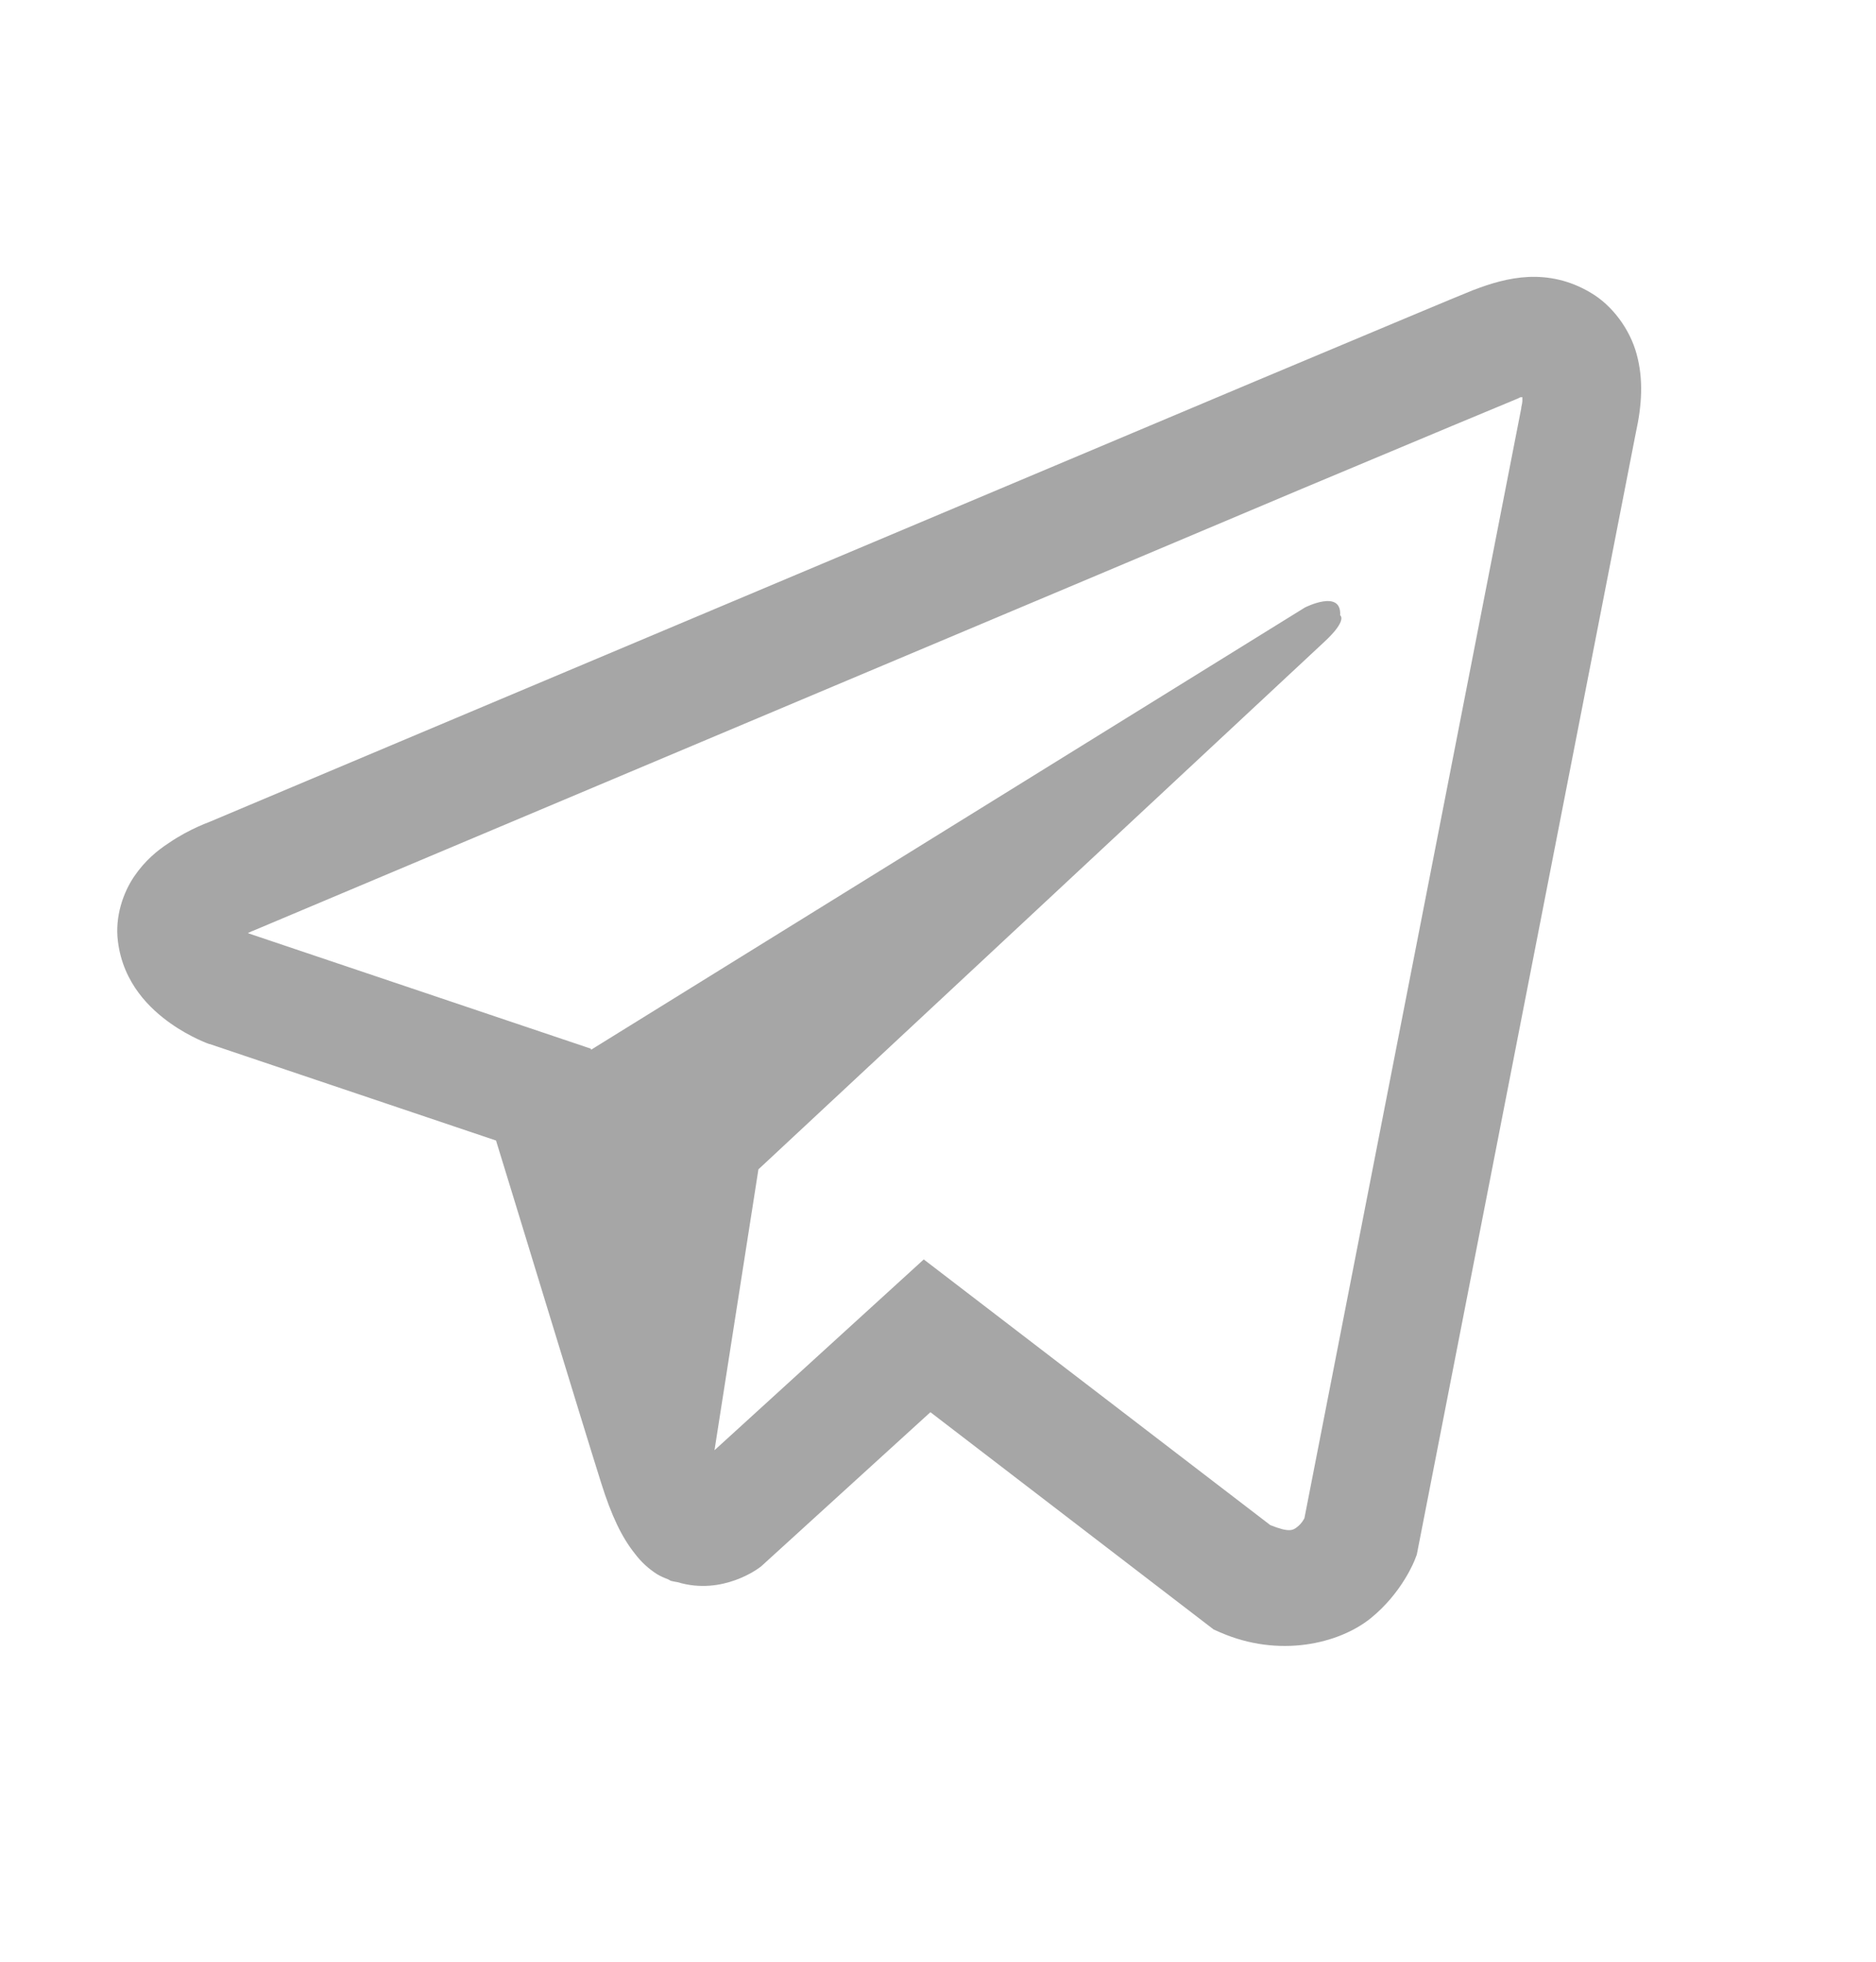 <svg width="22" height="23" viewBox="0 0 22 23" fill="none" xmlns="http://www.w3.org/2000/svg">
<path d="M17.923 3.247C17.692 3.258 17.475 3.325 17.281 3.4H17.279C17.083 3.478 16.151 3.87 14.735 4.464C13.32 5.06 11.483 5.834 9.66 6.602C6.018 8.135 2.438 9.644 2.438 9.644L2.481 9.628C2.481 9.628 2.234 9.709 1.976 9.886C1.845 9.972 1.7 10.09 1.574 10.275C1.447 10.461 1.345 10.745 1.383 11.038C1.445 11.535 1.767 11.833 1.998 11.997C2.232 12.163 2.454 12.241 2.454 12.241H2.46L5.817 13.372C5.967 13.855 6.84 16.723 7.049 17.384C7.173 17.779 7.294 18.026 7.444 18.214C7.517 18.311 7.603 18.391 7.705 18.456C7.745 18.48 7.788 18.499 7.831 18.515C7.844 18.523 7.858 18.525 7.874 18.528L7.839 18.52C7.85 18.523 7.858 18.531 7.866 18.534C7.893 18.541 7.911 18.544 7.946 18.55C8.478 18.711 8.905 18.38 8.905 18.38L8.929 18.362L10.911 16.557L14.233 19.105L14.308 19.138C15.001 19.441 15.702 19.272 16.073 18.974C16.446 18.673 16.591 18.289 16.591 18.289L16.615 18.227L19.183 5.076C19.255 4.751 19.274 4.448 19.193 4.152C19.113 3.857 18.906 3.58 18.656 3.433C18.404 3.282 18.154 3.237 17.923 3.247ZM17.853 4.657C17.851 4.7 17.859 4.695 17.84 4.778V4.786L15.297 17.8C15.286 17.819 15.267 17.859 15.216 17.9C15.162 17.943 15.12 17.97 14.897 17.881L10.833 14.766L8.379 17.003L8.894 13.71C8.894 13.71 15.259 7.778 15.533 7.523C15.807 7.268 15.716 7.214 15.716 7.214C15.735 6.902 15.302 7.123 15.302 7.123L6.931 12.308L6.929 12.295L2.916 10.944V10.941C2.914 10.941 2.908 10.939 2.906 10.939C2.908 10.939 2.927 10.931 2.927 10.931L2.949 10.92L2.97 10.912C2.97 10.912 6.553 9.403 10.194 7.869C12.018 7.101 13.855 6.328 15.267 5.731C16.68 5.138 17.724 4.703 17.784 4.679C17.84 4.657 17.813 4.657 17.853 4.657Z" fill="#A6A6A6"/>
</svg>
